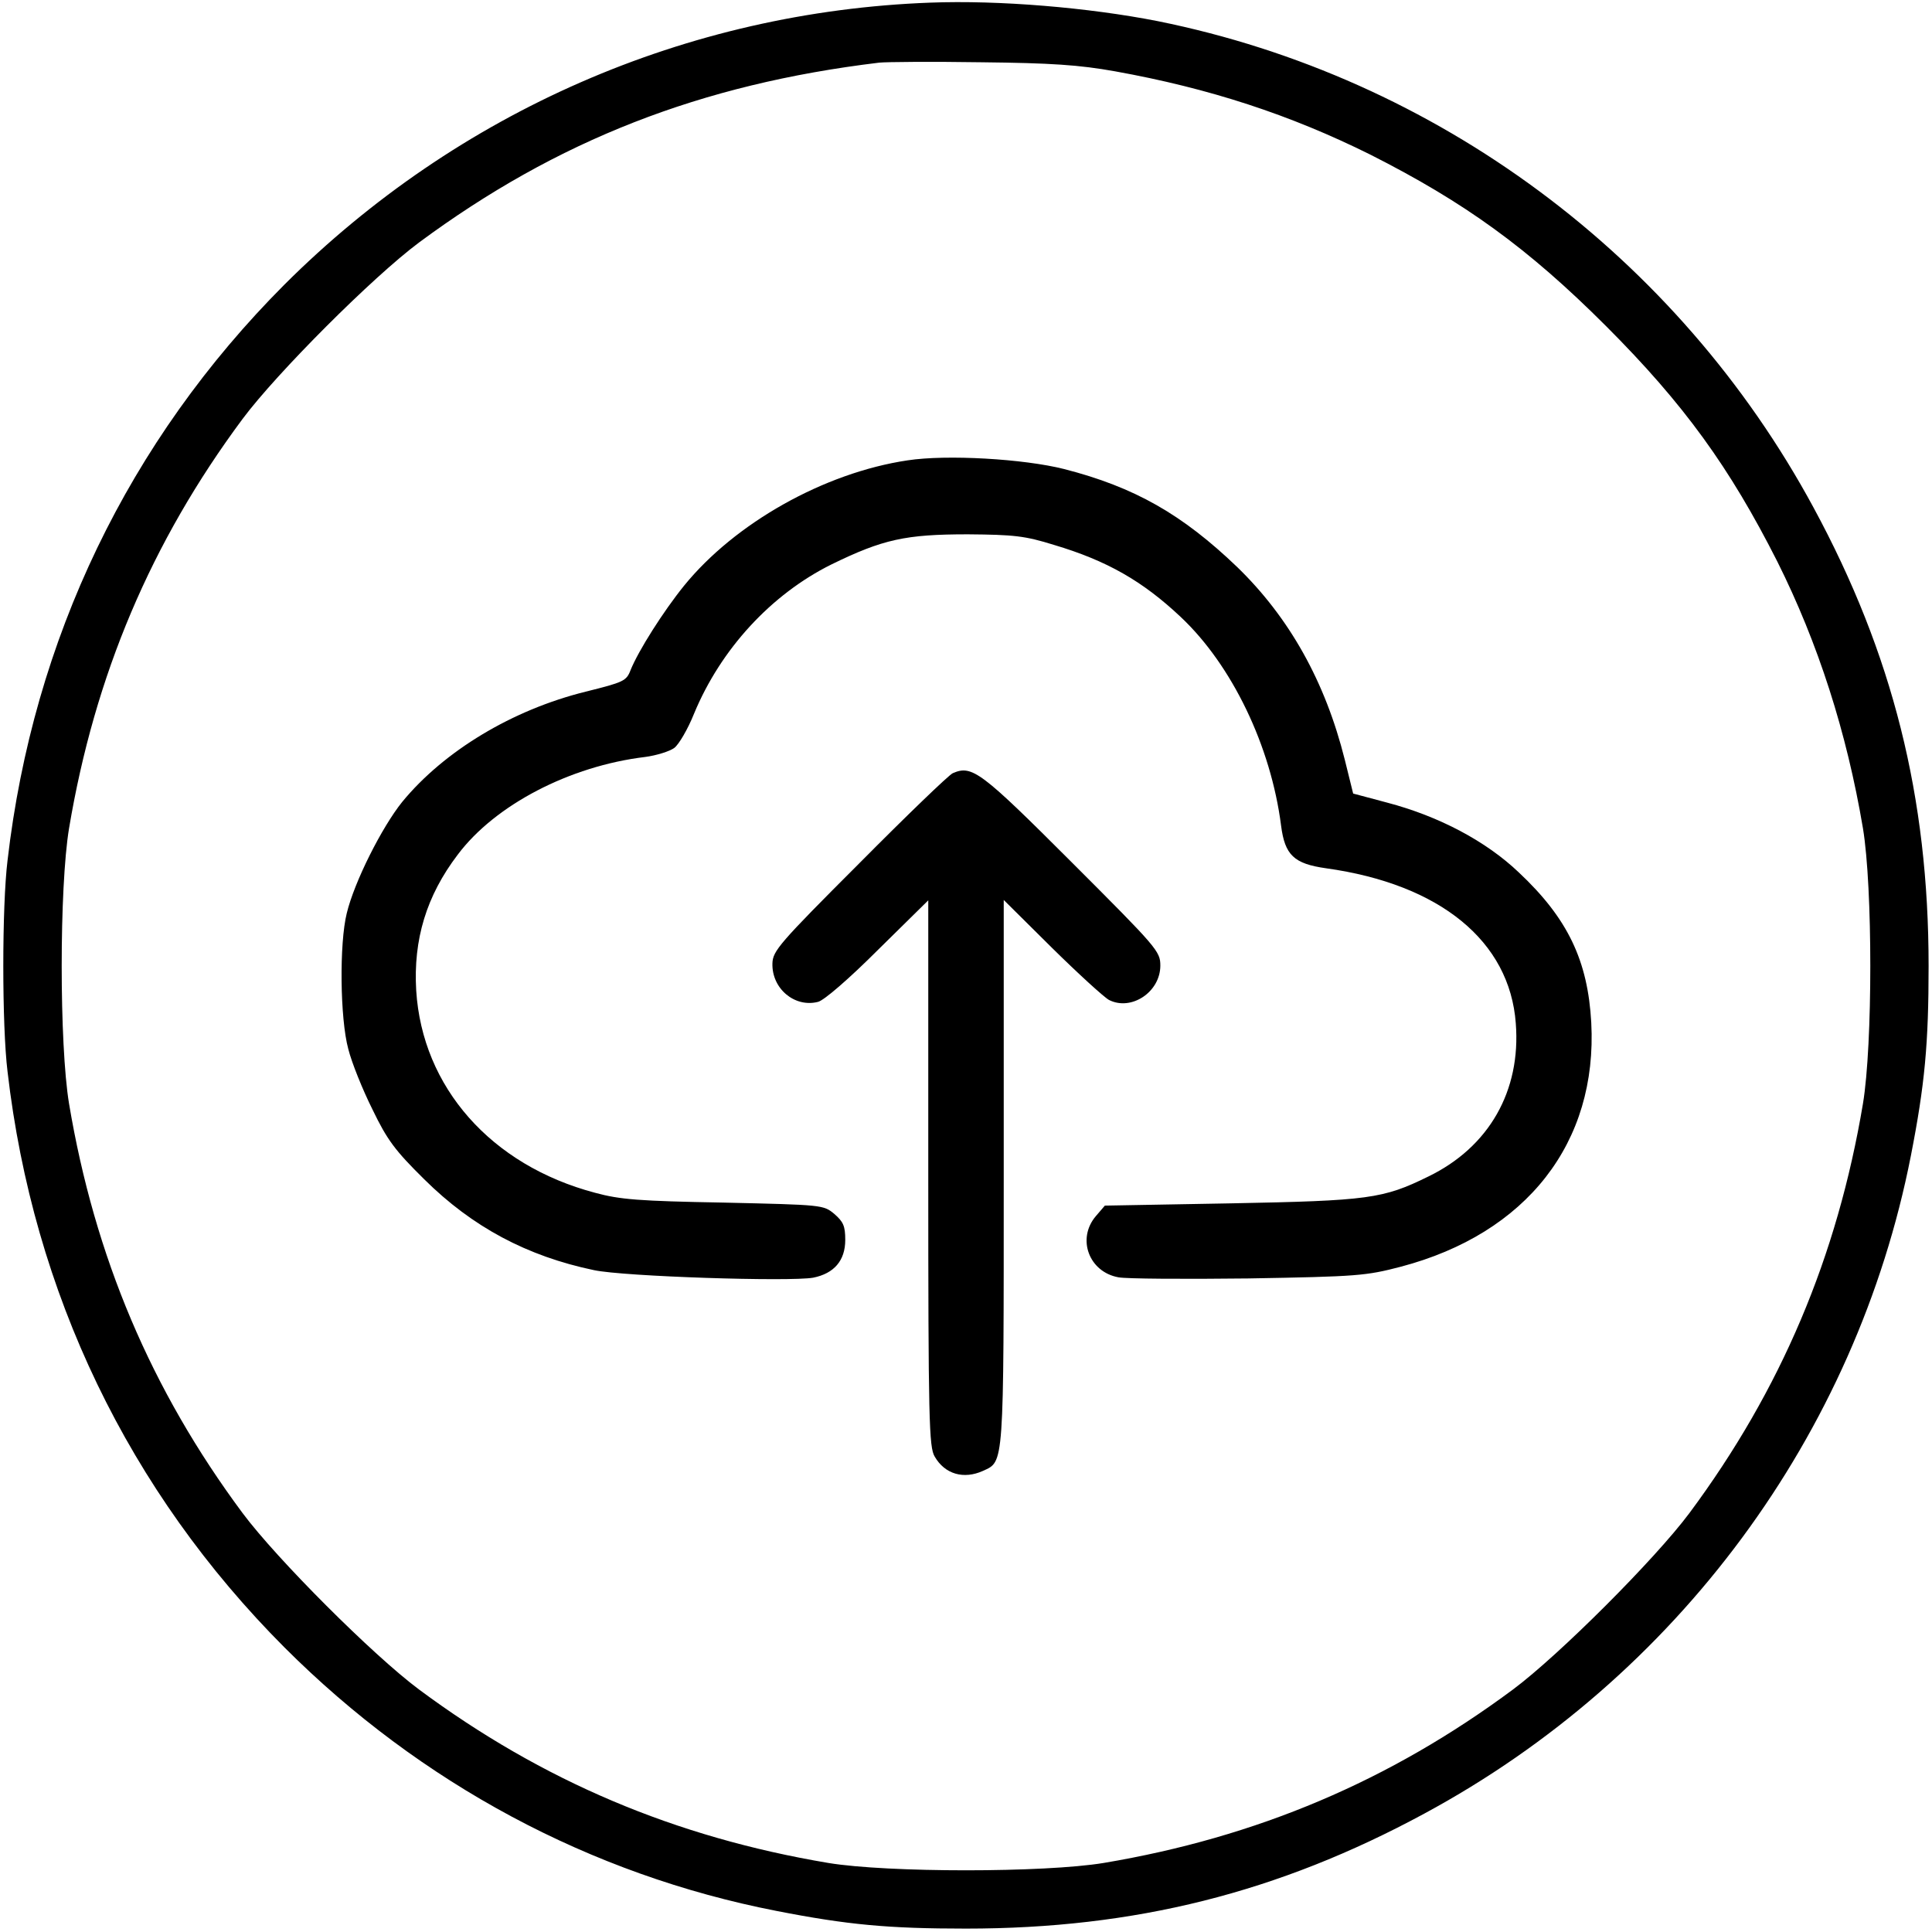 <svg version="1" xmlns="http://www.w3.org/2000/svg" width="682.667" height="682.667" viewBox="0 0 512 512"><path d="M246.5.7C182 3.1 121.3 29.6 75.4 75.4 34.1 116.8 8.8 169.3 2 228 .5 240.2.5 271.8 2 284c6.8 58.7 32.1 111.2 73.4 152.6 36.1 36.1 81.1 60.2 130.3 69.8 18.9 3.7 29.7 4.7 50.3 4.7 44.7 0 82.7-9.5 121.5-30.5 66.9-36.1 114.4-100.4 128.9-174.3 3.7-18.9 4.7-29.7 4.7-50.3 0-44.7-9.5-82.7-30.5-121.5-36-66.6-99.9-114-173.8-128.9C288.5 2 264.7 0 246.5.7zm49 18.2c25 4.5 46.4 11.5 67.7 22.1 24.9 12.6 41.7 24.7 62.4 45.4 20.7 20.7 32.8 37.5 45.4 62.4 10.8 21.6 18.4 45.2 22.7 70.7 2.6 15.7 2.6 57.3 0 73-6.8 40.5-21.7 75.8-46 108.5-9.1 12.2-34.5 37.6-46.7 46.7-32.7 24.3-68 39.2-108.5 46-15.7 2.6-57.3 2.6-73 0-40.5-6.8-75.8-21.7-108.5-46-12.2-9.1-37.6-34.5-46.7-46.7-24.3-32.7-39.2-68-46-108.5-2.6-15.7-2.6-57.3 0-73C25.1 179 40 143.7 64.3 111c9.1-12.2 34.5-37.6 46.7-46.7 36.6-27.1 74.7-42 122-47.7 1.9-.2 14.1-.3 27-.1 18.6.2 26 .7 35.5 2.4z"/><path d="M240.5 122c-22.1 3.3-45.7 16.6-59.2 33.2-5.5 6.8-12.1 17.2-14.2 22.4-1.1 2.9-1.9 3.2-11.9 5.7-19.4 4.8-37.5 15.7-48.6 29.2-5.4 6.7-12.7 21.2-14.7 29.5-2 8-1.8 27.9.4 36 .9 3.6 3.8 10.8 6.4 16 3.9 8.1 6 10.9 13.7 18.5 12.8 12.7 27.3 20.4 45 24.1 7.9 1.7 51.9 3.1 58.1 2 5.5-1.1 8.5-4.5 8.5-10 0-3.7-.5-4.8-2.9-6.9-2.9-2.4-3.1-2.4-29.3-3-22.4-.4-27.5-.8-34.1-2.6-27.6-7.3-45.8-28-47.4-53.6-.8-13.5 2.7-25.1 11-36 9.9-13.2 29.7-23.5 49.7-25.9 3-.4 6.5-1.5 7.7-2.4 1.2-.9 3.6-5 5.2-9 7.1-17.2 20.5-31.7 36.4-39.6 13.7-6.7 19.7-8 36.2-8 12.2.1 15.1.4 22.8 2.8 14.1 4.2 23.5 9.6 33.6 19.1 13.6 12.8 23.9 34.2 26.6 55.3 1 7.8 3.4 10.1 11.9 11.3 30.2 4.2 48.7 19.3 50.3 41.1 1.4 17.9-7.1 32.8-23.2 40.6-12 5.9-15.8 6.4-52.3 7.1l-33.4.6-2.4 2.8c-5.1 6-1.8 14.8 6 16.2 2 .4 17.5.5 34.4.3 29-.5 31.2-.7 40.4-3.1 33.4-8.8 52.2-32.9 50.5-64.7-.9-16.4-6.2-27.6-19.2-39.8-8.7-8.3-21.2-14.9-34.9-18.5l-9-2.4-2.2-8.9c-5.2-20.8-14.7-37.7-28.5-51.1-14.6-14-27.2-21.2-45.9-26-10.7-2.7-31.1-3.9-41.5-2.3z"/><path d="M252.5 204.9c-1.1.5-12.3 11.3-24.8 23.9-21.2 21.2-22.9 23.2-23 26.5-.2 6.7 5.9 11.8 12.1 10.2 1.6-.4 8.2-6.1 15.9-13.8l13.3-13.1v72.3c0 65.7.2 72.6 1.7 75.1 2.7 4.7 7.7 6.1 12.8 3.8 5.6-2.6 5.5-.5 5.5-79v-72.3l12.8 12.7c7 6.9 13.8 13.1 15.1 13.8 5.9 3 13.6-2.1 13.6-9.1 0-3.8-.8-4.7-23.5-27.4-24.2-24.2-26.4-25.8-31.5-23.6z"/></svg>